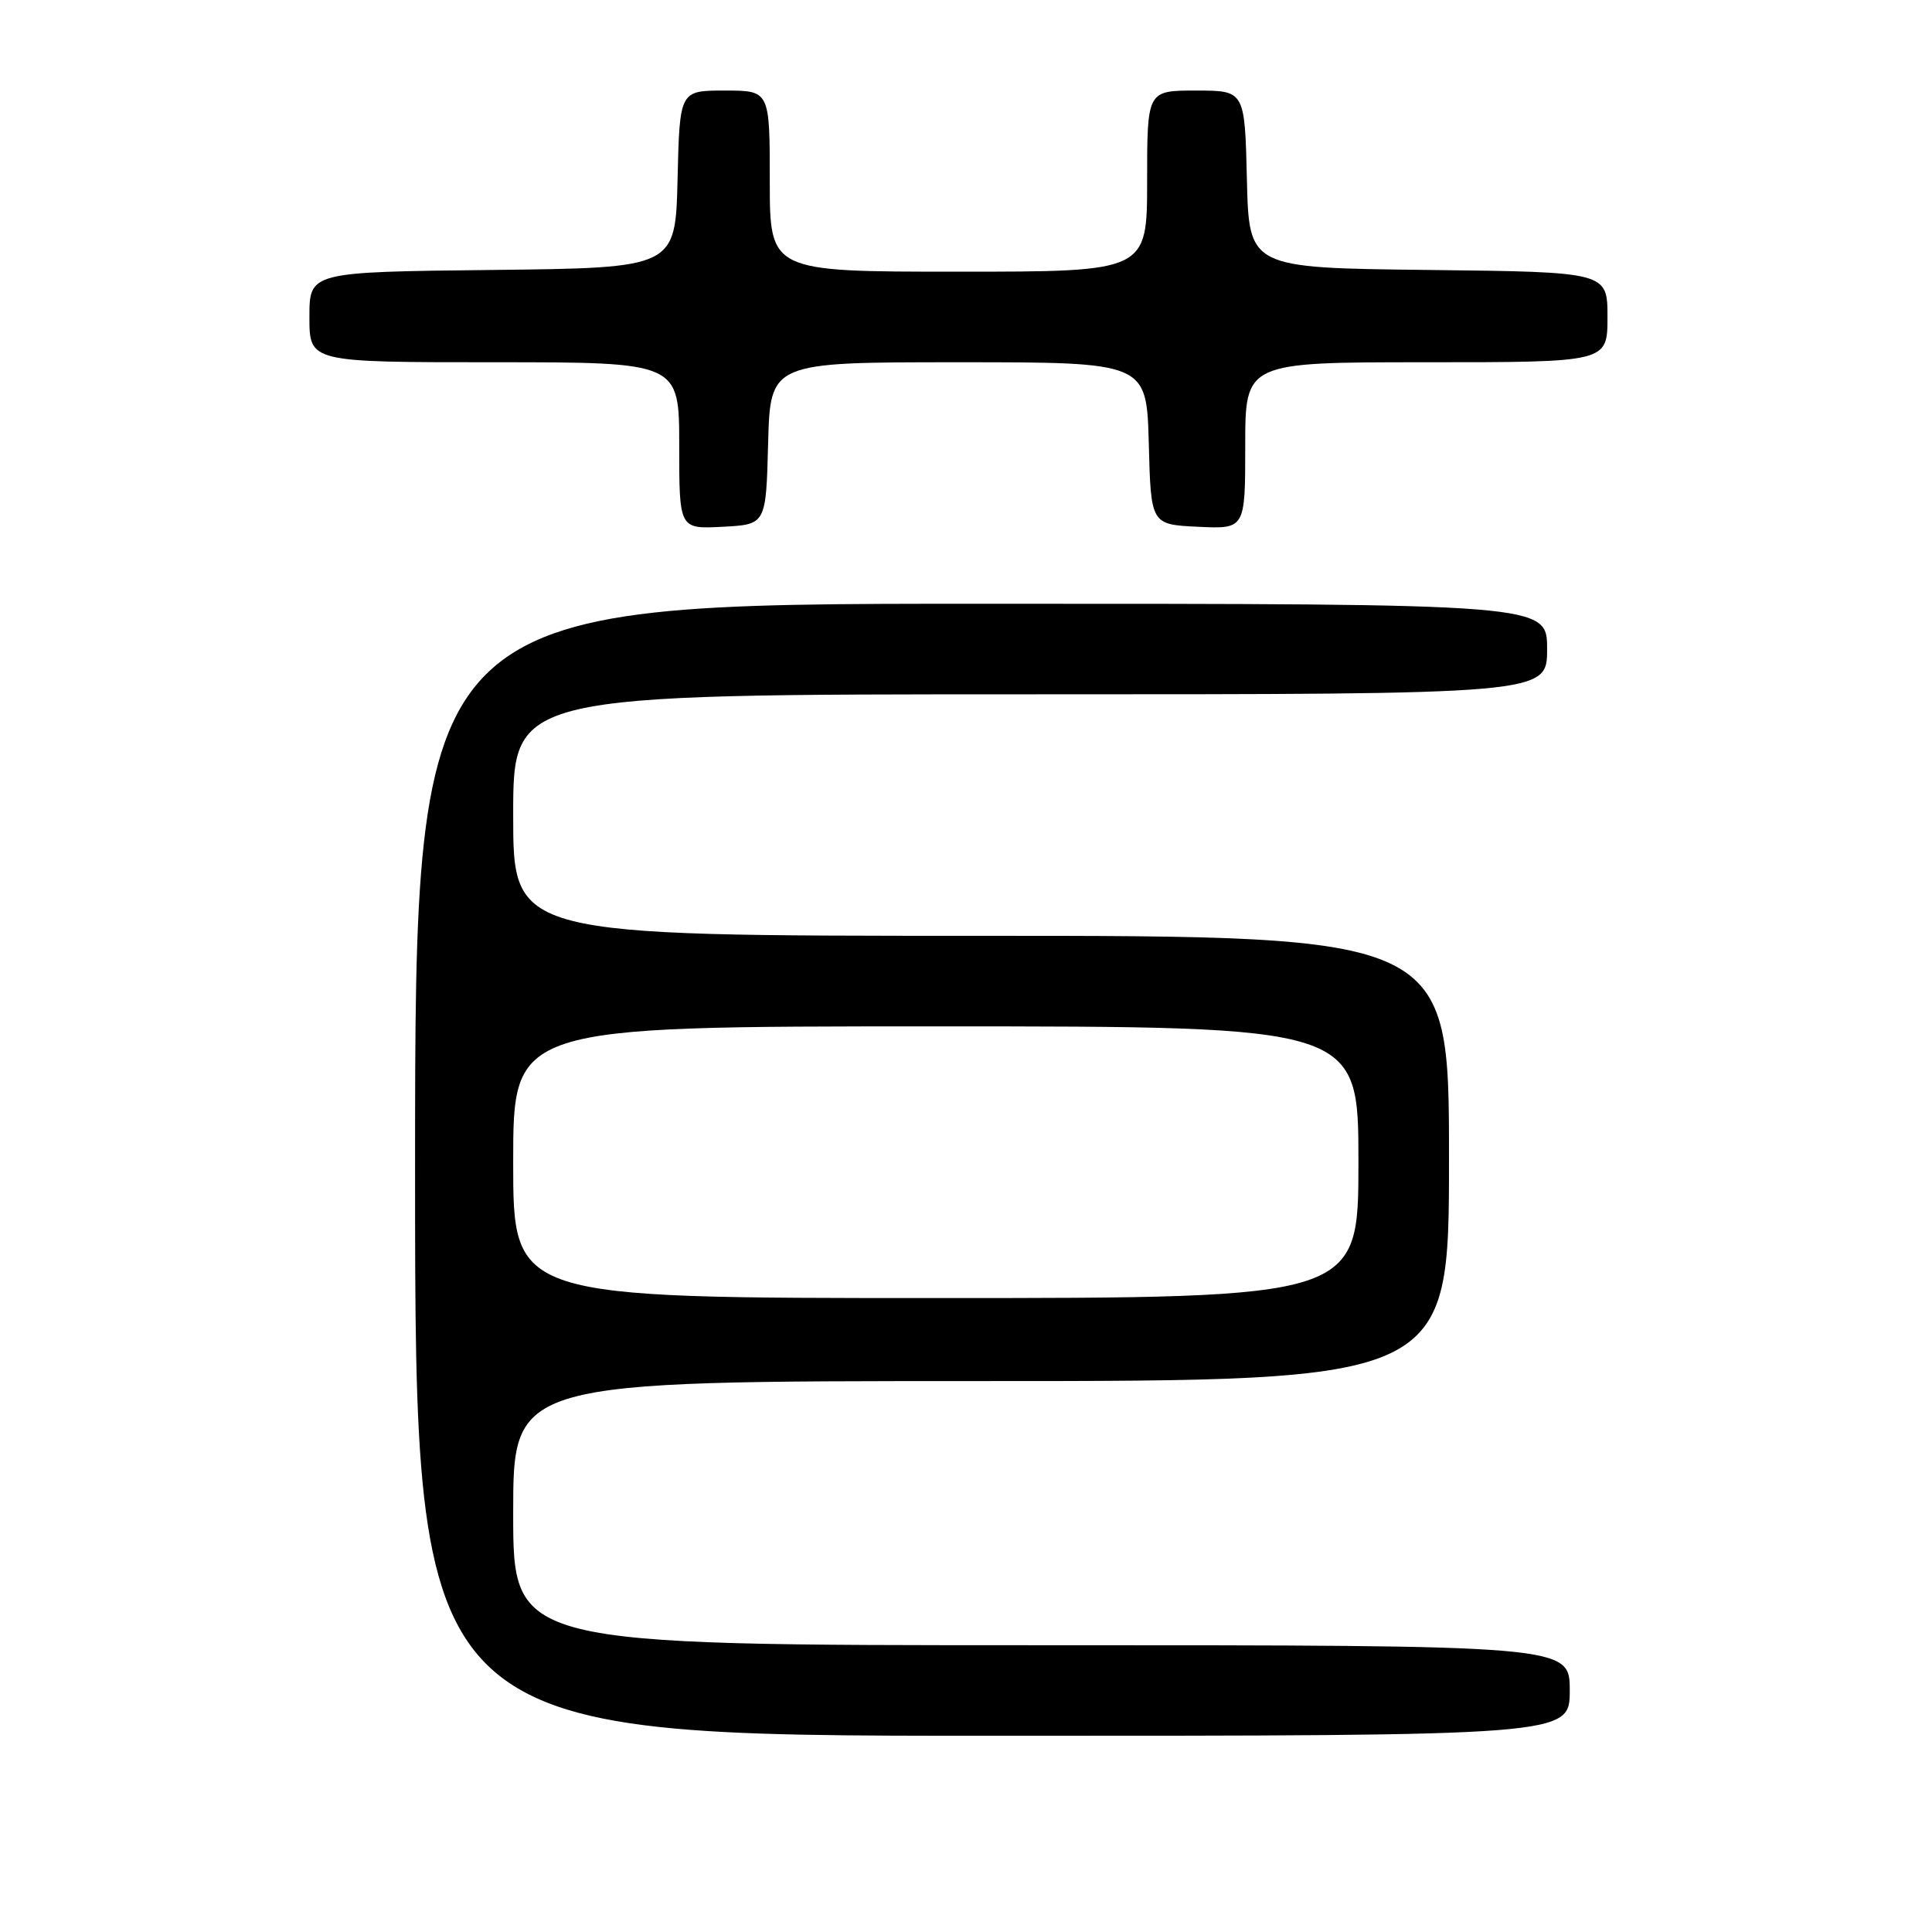 <?xml version="1.0" encoding="UTF-8" standalone="no"?>
<!DOCTYPE svg PUBLIC "-//W3C//DTD SVG 1.1//EN" "http://www.w3.org/Graphics/SVG/1.1/DTD/svg11.dtd" >
<svg xmlns="http://www.w3.org/2000/svg" xmlns:xlink="http://www.w3.org/1999/xlink" version="1.1" viewBox="0 0 256 256">
 <g >
 <path fill="currentColor"
d=" M 208.00 224.00 C 208.00 218.00 208.00 218.00 138.00 218.00 C 68.00 218.00 68.00 218.00 68.00 200.50 C 68.00 183.00 68.00 183.00 130.00 183.00 C 192.00 183.00 192.00 183.00 192.00 153.50 C 192.00 124.00 192.00 124.00 130.00 124.00 C 68.00 124.00 68.00 124.00 68.00 108.00 C 68.00 92.00 68.00 92.00 136.50 92.00 C 205.00 92.00 205.00 92.00 205.00 86.00 C 205.00 80.00 205.00 80.00 130.00 80.00 C 55.00 80.00 55.00 80.00 55.00 155.00 C 55.00 230.00 55.00 230.00 131.50 230.00 C 208.00 230.00 208.00 230.00 208.00 224.00 Z  M 101.78 58.75 C 102.07 48.00 102.07 48.00 127.00 48.00 C 151.93 48.00 151.93 48.00 152.22 58.75 C 152.50 69.50 152.50 69.50 158.75 69.80 C 165.00 70.10 165.00 70.10 165.00 59.05 C 165.00 48.00 165.00 48.00 189.00 48.00 C 213.00 48.00 213.00 48.00 213.00 42.02 C 213.00 36.04 213.00 36.04 189.25 35.77 C 165.50 35.50 165.50 35.50 165.22 23.75 C 164.94 12.00 164.94 12.00 158.47 12.00 C 152.00 12.00 152.00 12.00 152.00 24.00 C 152.00 36.00 152.00 36.00 127.00 36.00 C 102.00 36.00 102.00 36.00 102.00 24.00 C 102.00 12.00 102.00 12.00 96.03 12.00 C 90.06 12.00 90.06 12.00 89.78 23.75 C 89.50 35.50 89.50 35.50 65.25 35.77 C 41.00 36.04 41.00 36.04 41.00 42.02 C 41.00 48.00 41.00 48.00 65.50 48.00 C 90.00 48.00 90.00 48.00 90.00 59.05 C 90.00 70.10 90.00 70.10 95.75 69.80 C 101.50 69.50 101.50 69.50 101.78 58.75 Z  M 68.00 154.00 C 68.00 136.00 68.00 136.00 124.00 136.00 C 180.00 136.00 180.00 136.00 180.00 154.00 C 180.00 172.00 180.00 172.00 124.00 172.00 C 68.00 172.00 68.00 172.00 68.00 154.00 Z "/>
</g>
</svg>